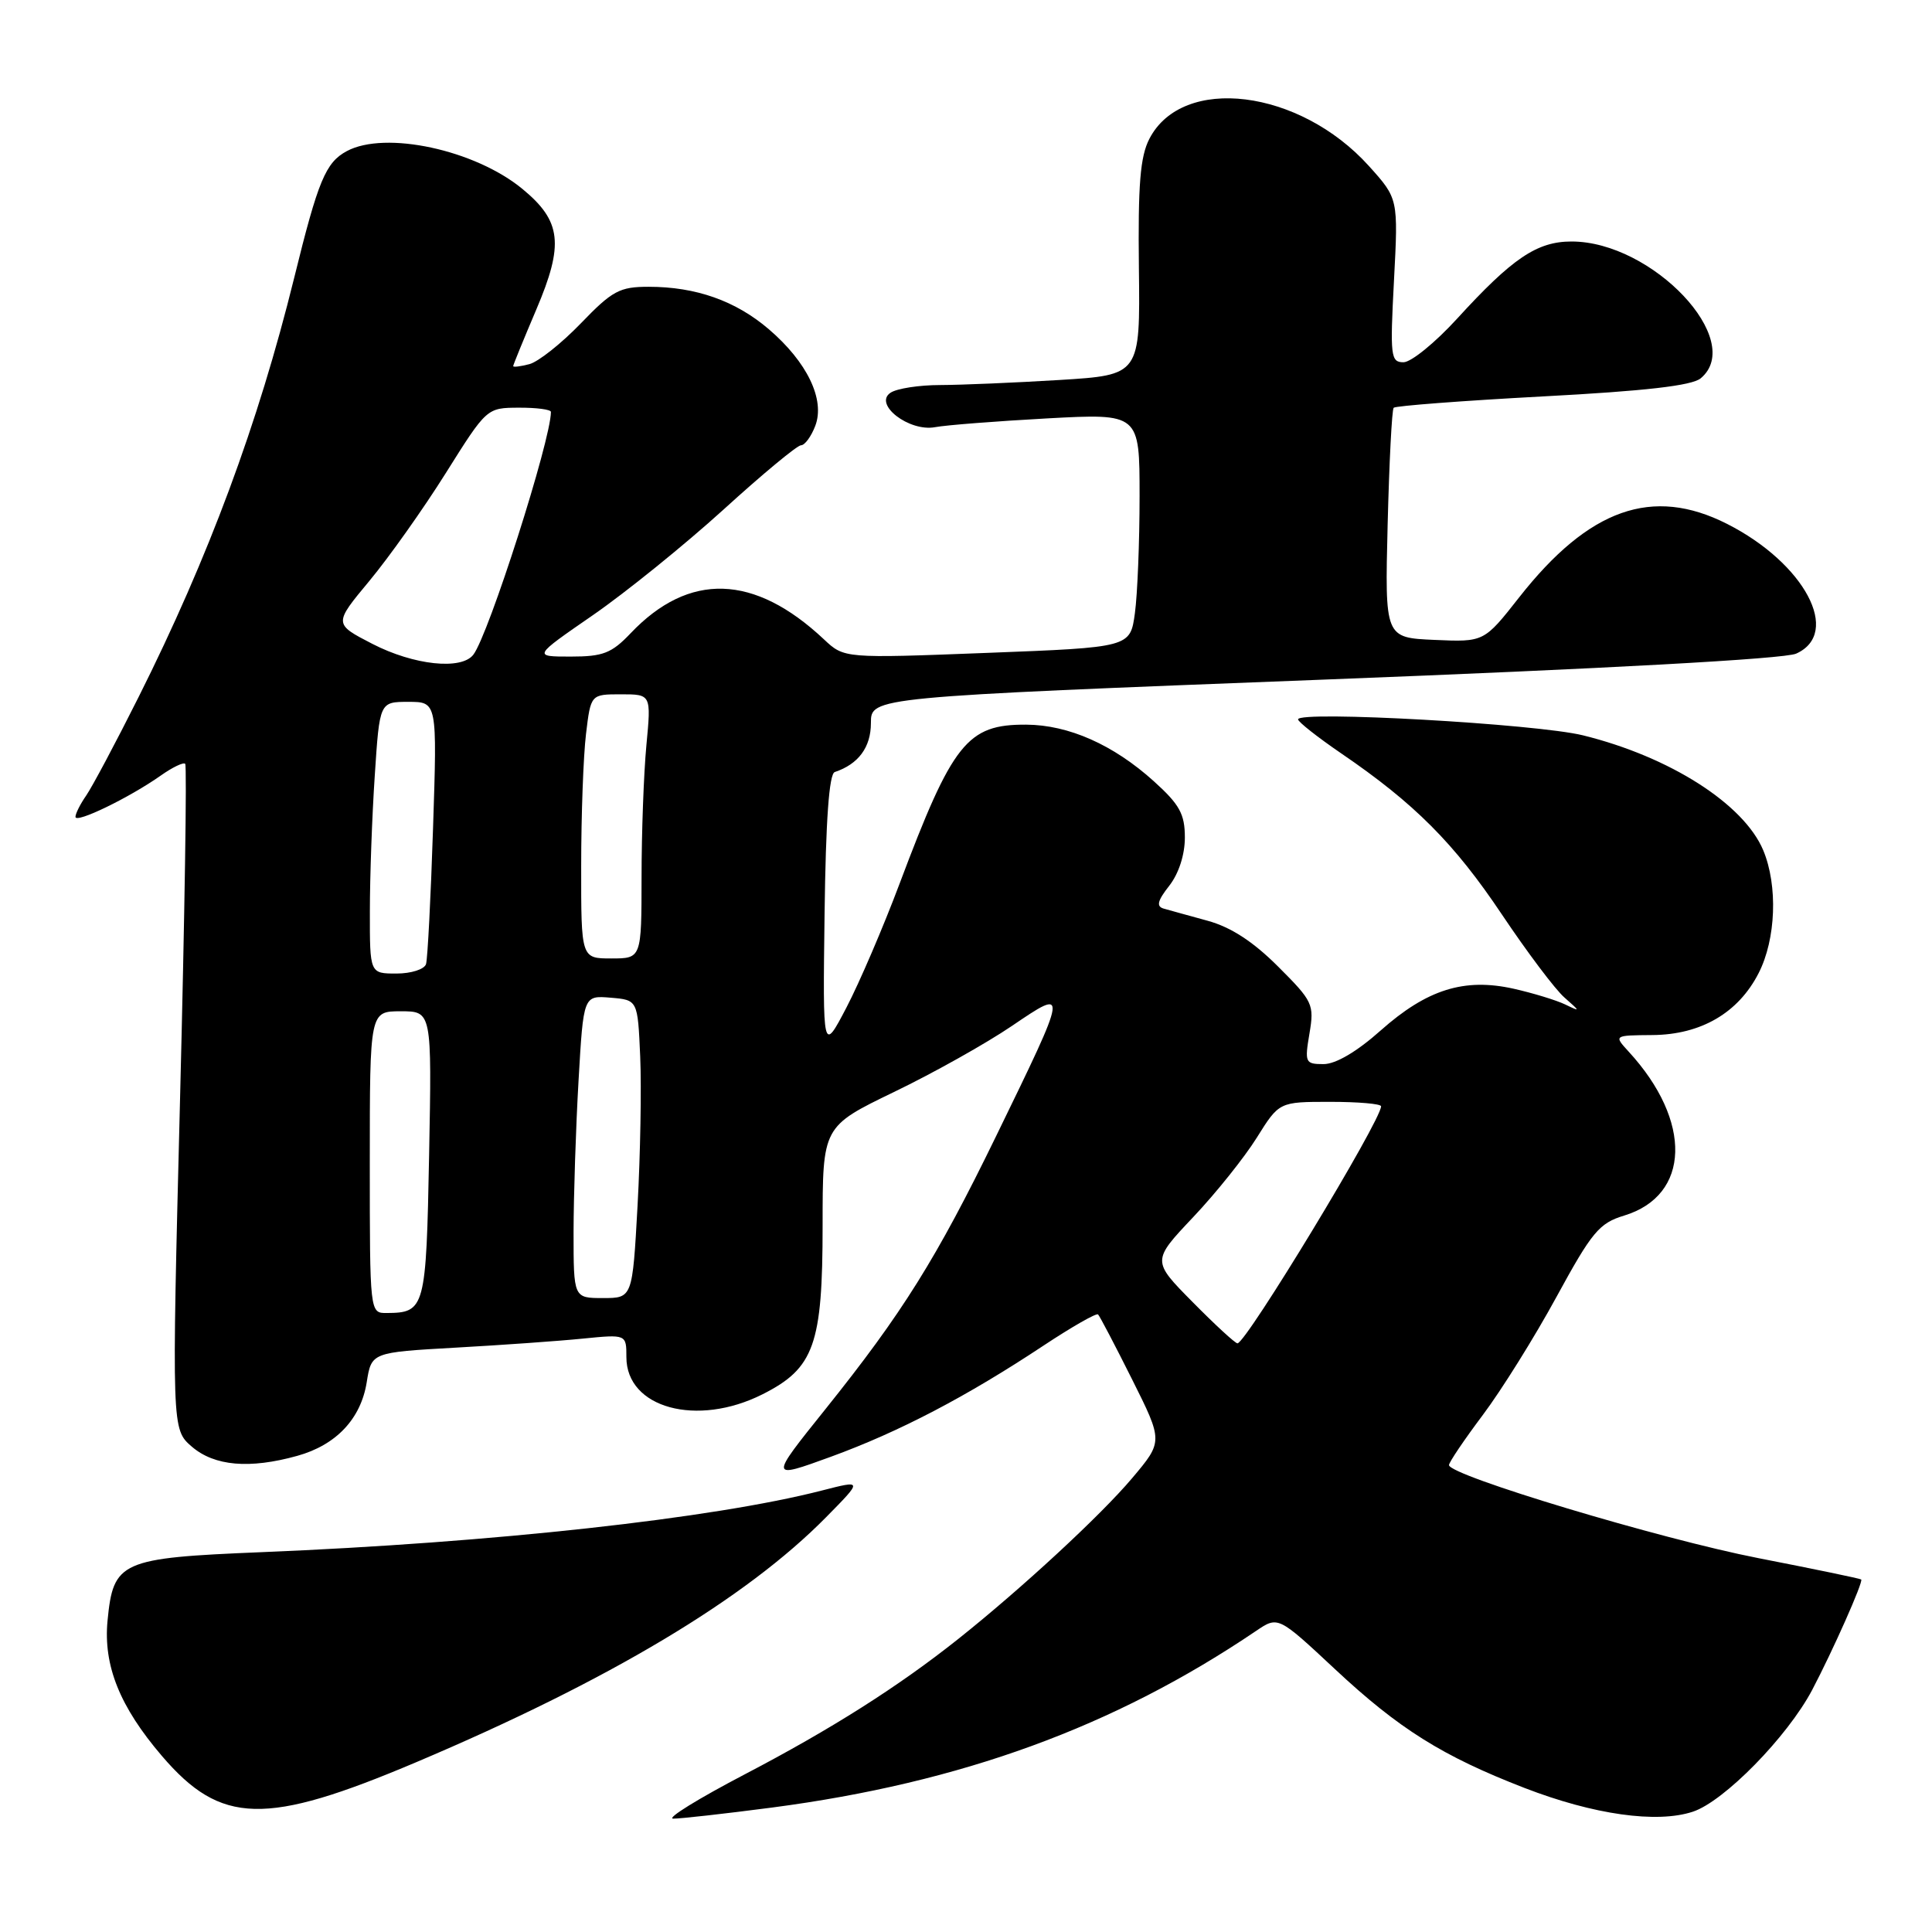 <?xml version="1.0" encoding="UTF-8" standalone="no"?>
<!DOCTYPE svg PUBLIC "-//W3C//DTD SVG 1.1//EN" "http://www.w3.org/Graphics/SVG/1.1/DTD/svg11.dtd" >
<svg xmlns="http://www.w3.org/2000/svg" xmlns:xlink="http://www.w3.org/1999/xlink" version="1.1" viewBox="0 0 256 256">
 <g >
 <path fill="currentColor"
d=" M 102.30 239.51 C 127.37 236.22 147.64 228.82 166.43 216.11 C 169.35 214.13 169.35 214.13 176.88 221.16 C 185.37 229.09 191.13 232.70 202.00 236.91 C 211.15 240.45 219.54 241.64 224.31 240.06 C 228.45 238.70 236.84 230.13 240.12 223.93 C 242.86 218.72 246.92 209.59 246.62 209.29 C 246.50 209.17 240.37 207.90 232.99 206.46 C 220.02 203.93 192.00 195.50 192.00 194.13 C 192.00 193.76 194.02 190.77 196.49 187.48 C 198.96 184.19 203.35 177.16 206.24 171.85 C 210.94 163.23 211.90 162.07 215.21 161.07 C 223.99 158.40 224.27 148.55 215.81 139.35 C 213.83 137.19 213.83 137.19 218.96 137.15 C 225.39 137.10 230.34 134.21 233.03 128.94 C 235.33 124.44 235.59 117.35 233.64 112.67 C 231.07 106.54 221.27 100.28 209.77 97.44 C 203.58 95.91 172.00 94.14 172.00 95.32 C 172.00 95.65 174.59 97.69 177.75 99.85 C 187.41 106.44 192.70 111.74 199.02 121.19 C 202.35 126.16 206.07 131.11 207.29 132.17 C 209.43 134.06 209.44 134.08 207.38 133.09 C 206.21 132.53 203.14 131.59 200.56 131.01 C 194.02 129.55 189.08 131.10 182.95 136.54 C 179.80 139.35 176.99 141.00 175.38 141.00 C 172.95 141.00 172.86 140.80 173.51 136.95 C 174.16 133.09 173.97 132.68 169.35 128.07 C 166.03 124.75 163.08 122.84 160.00 122.00 C 157.53 121.32 154.90 120.60 154.18 120.39 C 153.19 120.10 153.38 119.34 154.93 117.37 C 156.19 115.76 157.00 113.26 157.00 110.98 C 157.00 107.86 156.31 106.61 152.89 103.52 C 147.53 98.68 141.60 96.05 135.97 96.02 C 128.15 95.98 126.22 98.41 119.18 117.14 C 117.04 122.84 113.88 130.20 112.16 133.50 C 109.02 139.50 109.02 139.50 109.26 121.08 C 109.42 108.69 109.86 102.54 110.61 102.30 C 113.75 101.25 115.40 99.02 115.40 95.80 C 115.40 92.37 115.40 92.37 175.45 90.05 C 212.73 88.61 236.45 87.31 238.00 86.61 C 244.05 83.89 239.12 74.63 228.85 69.42 C 218.96 64.41 210.55 67.38 201.30 79.15 C 196.64 85.08 196.64 85.08 190.07 84.79 C 183.50 84.50 183.50 84.50 183.87 69.50 C 184.08 61.25 184.43 54.29 184.67 54.03 C 184.91 53.78 193.78 53.10 204.40 52.53 C 218.01 51.81 224.19 51.10 225.35 50.13 C 231.35 45.13 218.96 32.00 208.24 32.00 C 203.66 32.00 200.40 34.20 193.05 42.25 C 190.16 45.41 186.98 48.00 185.97 48.00 C 184.27 48.00 184.18 47.21 184.71 37.16 C 185.28 26.32 185.28 26.32 181.39 22.00 C 172.19 11.80 156.70 9.88 152.30 18.39 C 151.08 20.75 150.78 24.45 150.91 35.54 C 151.08 49.69 151.08 49.69 140.39 50.35 C 134.50 50.71 127.40 51.01 124.59 51.02 C 121.79 51.02 118.83 51.48 118.00 52.04 C 115.70 53.57 120.47 57.25 123.91 56.60 C 125.34 56.33 132.01 55.81 138.75 55.44 C 151.00 54.78 151.00 54.78 151.00 65.75 C 151.00 71.78 150.72 78.76 150.38 81.25 C 149.76 85.78 149.76 85.78 130.81 86.51 C 111.86 87.24 111.86 87.24 109.18 84.72 C 99.95 76.05 91.30 75.77 83.56 83.91 C 81.04 86.56 79.91 87.00 75.62 87.00 C 70.61 87.00 70.61 87.00 78.55 81.52 C 82.92 78.50 90.71 72.20 95.87 67.52 C 101.02 62.83 105.64 59.00 106.14 59.00 C 106.64 59.00 107.49 57.84 108.03 56.42 C 109.35 52.95 106.95 47.97 101.88 43.63 C 97.48 39.86 92.21 38.00 85.95 38.00 C 82.10 38.00 81.13 38.52 76.96 42.85 C 74.39 45.51 71.33 47.94 70.15 48.25 C 68.97 48.56 68.00 48.68 68.00 48.51 C 68.00 48.35 69.38 44.97 71.06 41.02 C 74.75 32.36 74.40 29.30 69.23 25.04 C 62.94 19.85 51.06 17.29 45.96 20.02 C 43.15 21.53 42.16 23.89 38.98 36.82 C 34.21 56.15 27.66 73.81 18.36 92.37 C 15.32 98.44 12.19 104.31 11.41 105.43 C 10.64 106.54 10.00 107.80 10.00 108.24 C 10.00 109.16 17.14 105.70 21.31 102.76 C 22.85 101.67 24.31 100.97 24.54 101.21 C 24.78 101.45 24.47 121.38 23.86 145.52 C 22.75 189.39 22.75 189.39 25.43 191.70 C 28.42 194.26 33.06 194.67 39.38 192.91 C 44.54 191.48 47.81 188.01 48.59 183.17 C 49.22 179.20 49.22 179.20 60.36 178.57 C 66.49 178.23 74.09 177.69 77.25 177.37 C 83.00 176.80 83.00 176.80 83.00 179.83 C 83.00 186.58 92.35 189.13 101.04 184.75 C 107.89 181.30 109.00 178.18 109.00 162.39 C 109.00 149.27 109.00 149.27 118.47 144.69 C 123.68 142.18 130.70 138.24 134.07 135.95 C 141.59 130.85 141.60 130.80 132.01 150.50 C 124.09 166.77 119.57 174.00 109.35 186.75 C 101.93 196.00 101.93 196.00 110.09 193.03 C 119.16 189.72 128.09 185.05 138.30 178.28 C 142.05 175.80 145.29 173.95 145.50 174.17 C 145.72 174.39 147.75 178.26 150.01 182.78 C 154.12 191.00 154.12 191.00 150.00 195.88 C 145.86 200.79 135.39 210.47 127.00 217.15 C 119.07 223.46 110.18 229.10 98.70 235.10 C 92.54 238.32 88.26 240.96 89.20 240.98 C 90.13 240.99 96.03 240.33 102.30 239.51 Z  M 55.13 233.51 C 80.68 222.69 98.80 211.86 109.47 201.03 C 114.32 196.11 114.32 196.11 108.91 197.50 C 94.52 201.20 65.29 204.42 34.66 205.67 C 15.96 206.44 15.01 206.86 14.25 214.75 C 13.68 220.70 15.87 226.15 21.46 232.68 C 29.28 241.81 35.17 241.96 55.13 233.51 Z  M 158.03 172.53 C 152.63 167.07 152.63 167.07 158.10 161.28 C 161.11 158.10 164.90 153.36 166.53 150.75 C 169.50 146.00 169.50 146.00 176.25 146.00 C 179.96 146.00 183.00 146.26 183.00 146.59 C 183.00 148.48 165.12 177.98 163.97 178.00 C 163.67 178.00 161.00 175.54 158.03 172.53 Z  M 49.00 154.00 C 49.00 134.00 49.00 134.00 53.11 134.00 C 57.22 134.00 57.22 134.00 56.86 153.04 C 56.47 173.39 56.32 173.95 51.25 173.98 C 49.00 174.00 49.00 174.00 49.00 154.00 Z  M 76.00 163.25 C 76.01 158.44 76.30 149.41 76.66 143.20 C 77.31 131.90 77.31 131.90 80.91 132.20 C 84.50 132.50 84.50 132.50 84.83 140.00 C 85.01 144.12 84.85 153.01 84.48 159.75 C 83.80 172.00 83.80 172.00 79.90 172.00 C 76.00 172.00 76.00 172.00 76.00 163.25 Z  M 49.01 120.75 C 49.01 116.21 49.30 108.11 49.66 102.75 C 50.30 93.00 50.30 93.00 54.11 93.00 C 57.93 93.00 57.93 93.00 57.38 109.75 C 57.08 118.96 56.66 127.06 56.45 127.75 C 56.23 128.44 54.48 129.00 52.53 129.00 C 49.00 129.00 49.00 129.00 49.01 120.75 Z  M 77.01 114.75 C 77.01 108.01 77.30 100.14 77.65 97.25 C 78.28 92.00 78.28 92.00 82.28 92.00 C 86.29 92.00 86.29 92.00 85.65 98.75 C 85.30 102.46 85.01 110.34 85.01 116.25 C 85.00 127.00 85.00 127.00 81.00 127.00 C 77.00 127.00 77.00 127.00 77.01 114.75 Z  M 49.35 85.32 C 44.21 82.67 44.21 82.67 48.94 76.98 C 51.54 73.85 56.11 67.41 59.08 62.67 C 64.50 54.04 64.50 54.04 68.75 54.02 C 71.09 54.01 73.00 54.26 73.00 54.58 C 73.00 58.31 64.75 84.11 62.72 86.75 C 61.13 88.82 54.83 88.14 49.35 85.32 Z "/>
</g>
</svg>